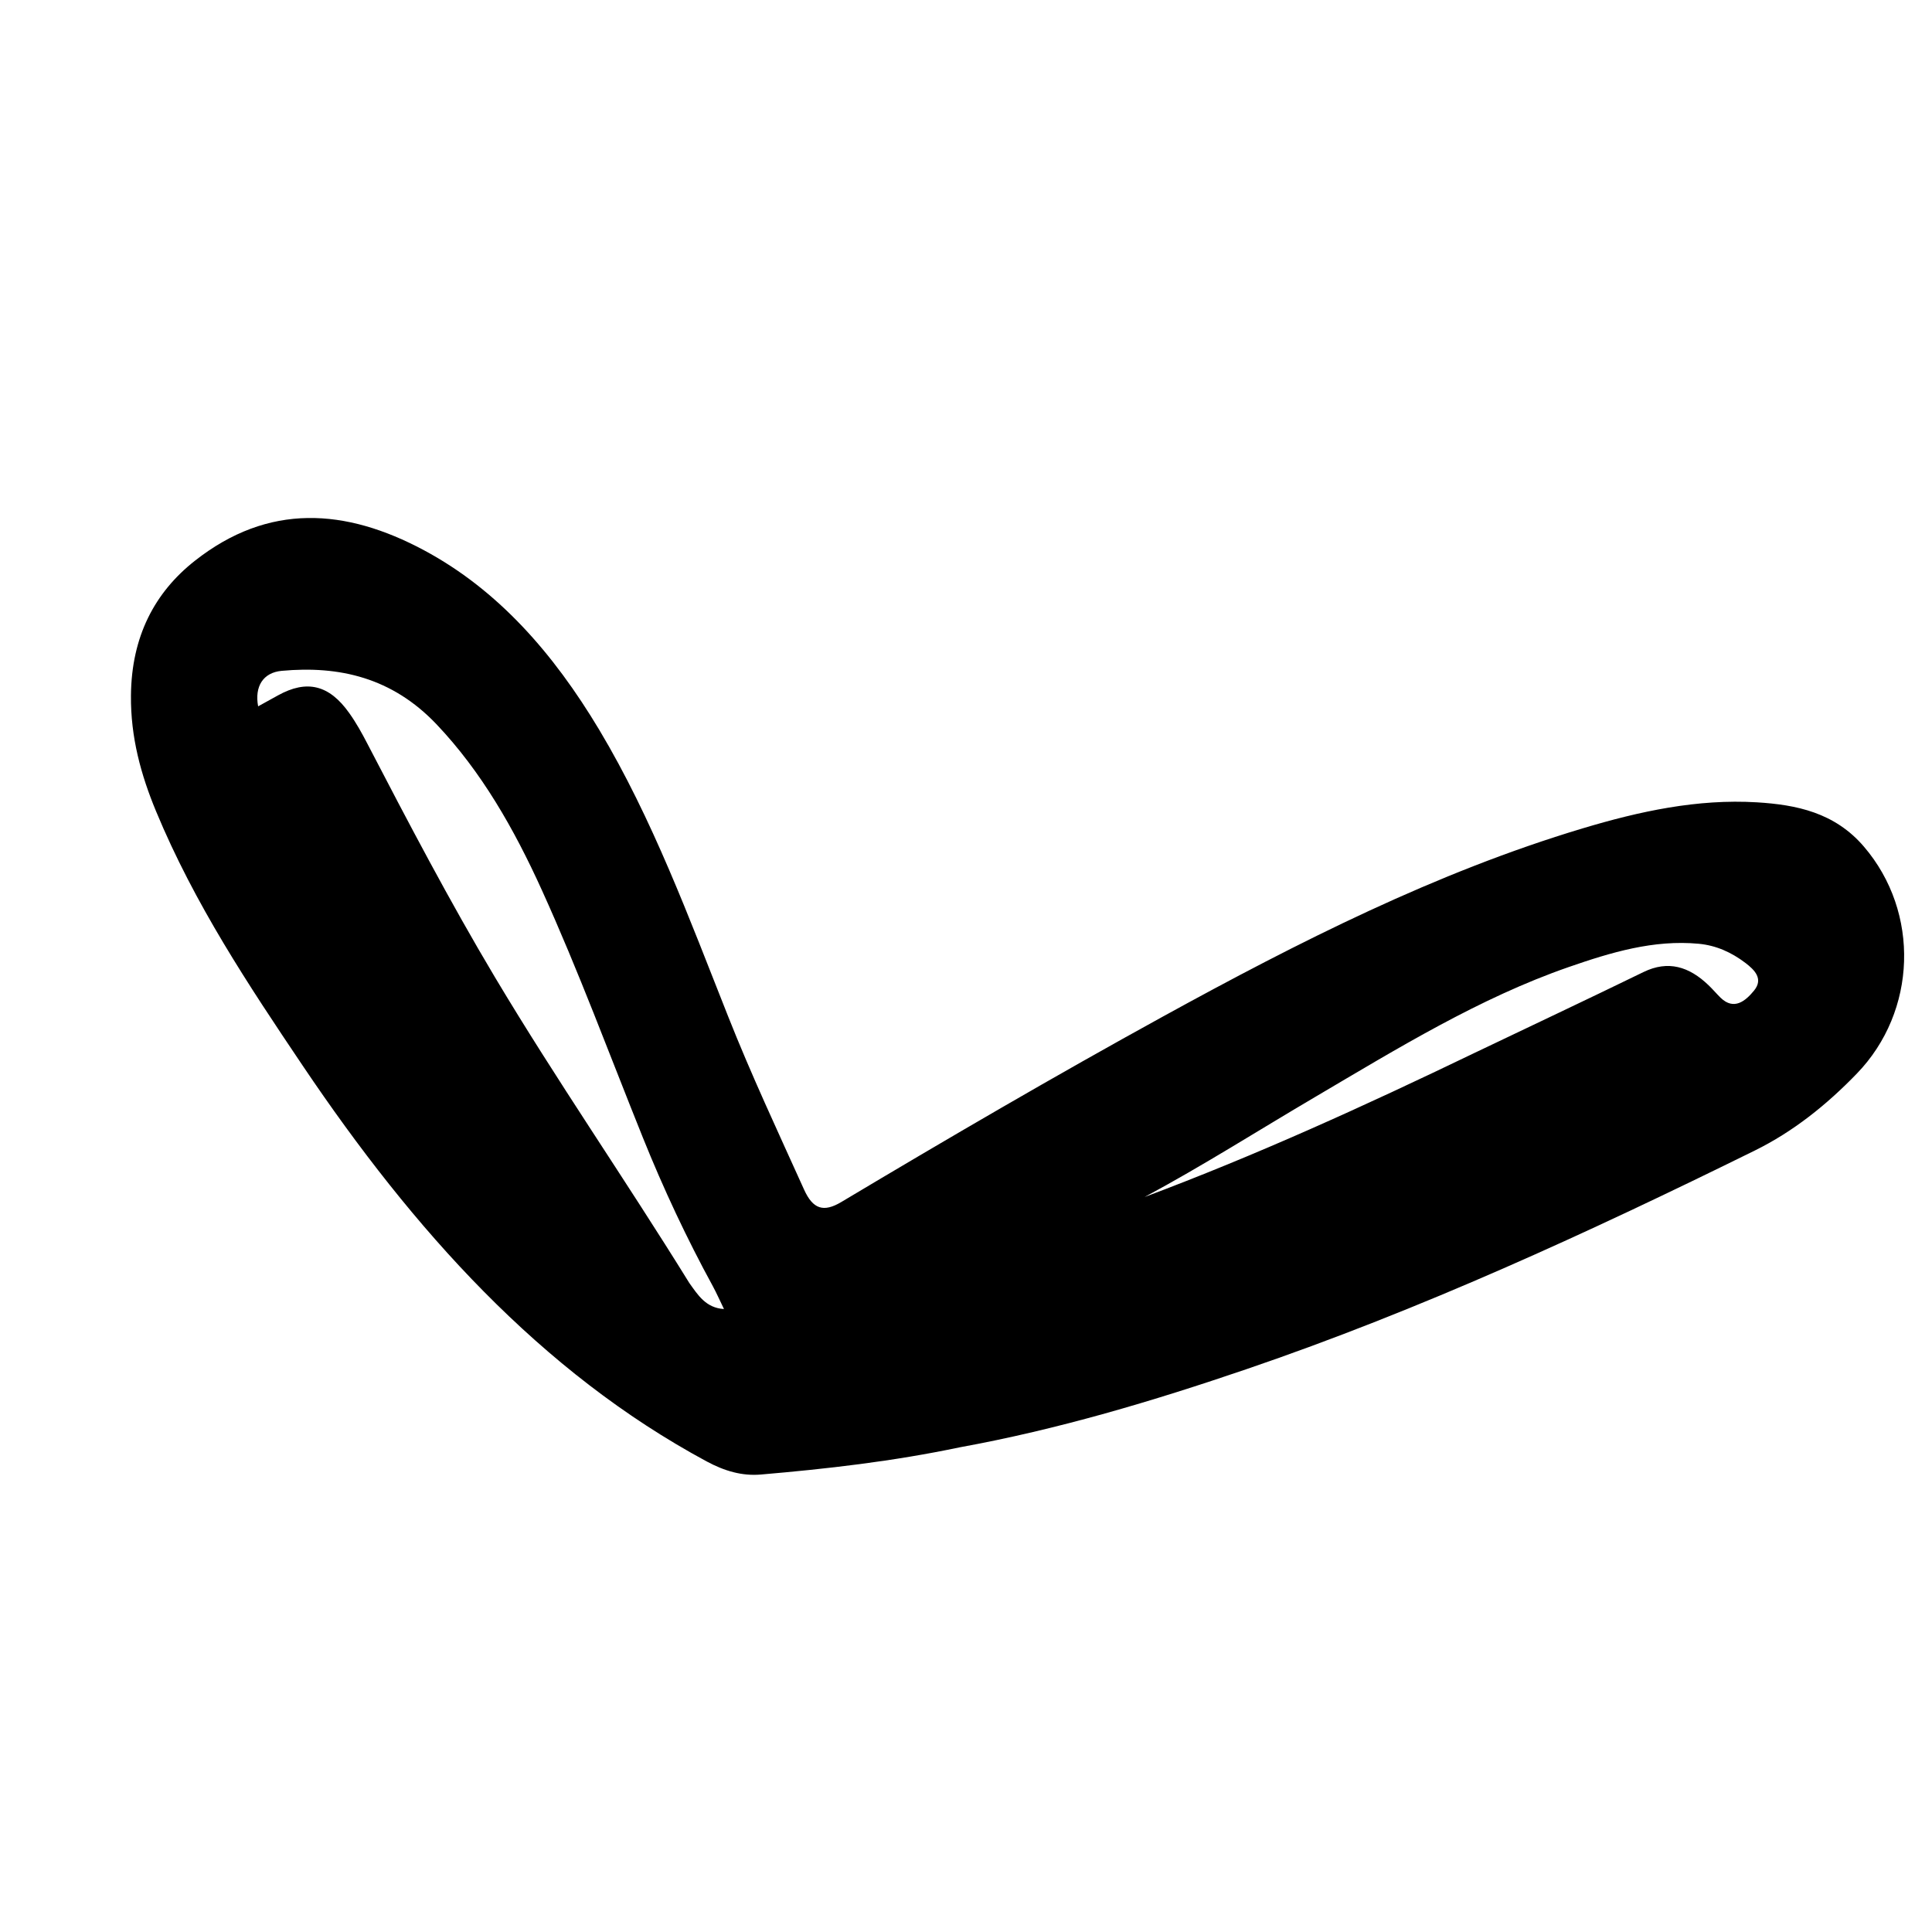 <?xml version="1.0" encoding="UTF-8"?>
<svg xmlns="http://www.w3.org/2000/svg" xmlns:xlink="http://www.w3.org/1999/xlink" width="128px" height="128px" viewBox="0 0 128 128" version="1.1">
<g id="surface1">
<path style=" stroke:none;fill-rule:nonzero;fill:rgb(0%,0%,0%);fill-opacity:1;" d="M 63.594 95.887 C 59.156 96.82 54.793 97.316 50.414 97.691 C 49.156 97.801 47.988 97.453 46.82 96.824 C 35.82 90.898 27.395 81.504 20.059 70.609 C 16.457 65.258 12.887 59.891 10.336 53.742 C 9.34 51.34 8.648 48.84 8.676 46.074 C 8.711 42.172 10.246 39.254 12.902 37.16 C 17.793 33.301 22.906 33.68 28.086 36.453 C 32.996 39.082 36.668 43.289 39.699 48.348 C 43.227 54.246 45.652 60.809 48.219 67.285 C 49.77 71.207 51.547 74.992 53.27 78.809 C 53.859 80.117 54.566 80.336 55.738 79.637 C 62.797 75.422 69.891 71.281 77.07 67.336 C 86.059 62.398 95.164 57.789 104.836 54.887 C 108.621 53.75 112.461 52.918 116.398 53.156 C 119.004 53.316 121.551 53.824 123.492 56.094 C 127.227 60.457 126.996 67.008 123.031 71.117 C 121 73.223 118.785 74.98 116.266 76.223 C 105.238 81.66 94.105 86.781 82.594 90.707 C 76.387 92.824 70.117 94.699 63.594 95.887 M 45.668 85 C 46.234 85.789 46.762 86.656 47.965 86.727 C 47.664 86.105 47.465 85.652 47.234 85.227 C 45.504 82.059 43.961 78.77 42.594 75.375 C 40.387 69.895 38.332 64.328 35.898 58.969 C 34.055 54.906 31.895 51.121 28.926 47.992 C 25.977 44.887 22.469 44.094 18.66 44.445 C 17.434 44.559 16.855 45.477 17.102 46.797 C 17.551 46.551 17.984 46.312 18.418 46.07 C 20.324 45.016 21.809 45.363 23.141 47.246 C 23.59 47.875 23.977 48.57 24.34 49.273 C 27.059 54.504 29.793 59.719 32.793 64.746 C 36.875 71.582 41.379 78.066 45.668 85 M 97.684 69.762 C 101.418 67.977 105.16 66.215 108.883 64.402 C 110.52 63.605 111.91 64.035 113.203 65.281 C 113.477 65.543 113.727 65.84 113.996 66.105 C 114.891 66.969 115.656 66.301 116.207 65.633 C 116.855 64.844 116.23 64.25 115.645 63.801 C 114.703 63.086 113.695 62.637 112.547 62.527 C 109.559 62.246 106.727 63.098 103.918 64.074 C 98.016 66.125 92.598 69.457 87.141 72.672 C 83.375 74.887 79.672 77.246 75.832 79.305 C 83.191 76.551 90.371 73.285 97.684 69.762 Z M 97.684 69.762 "/>
</g>
</svg>
